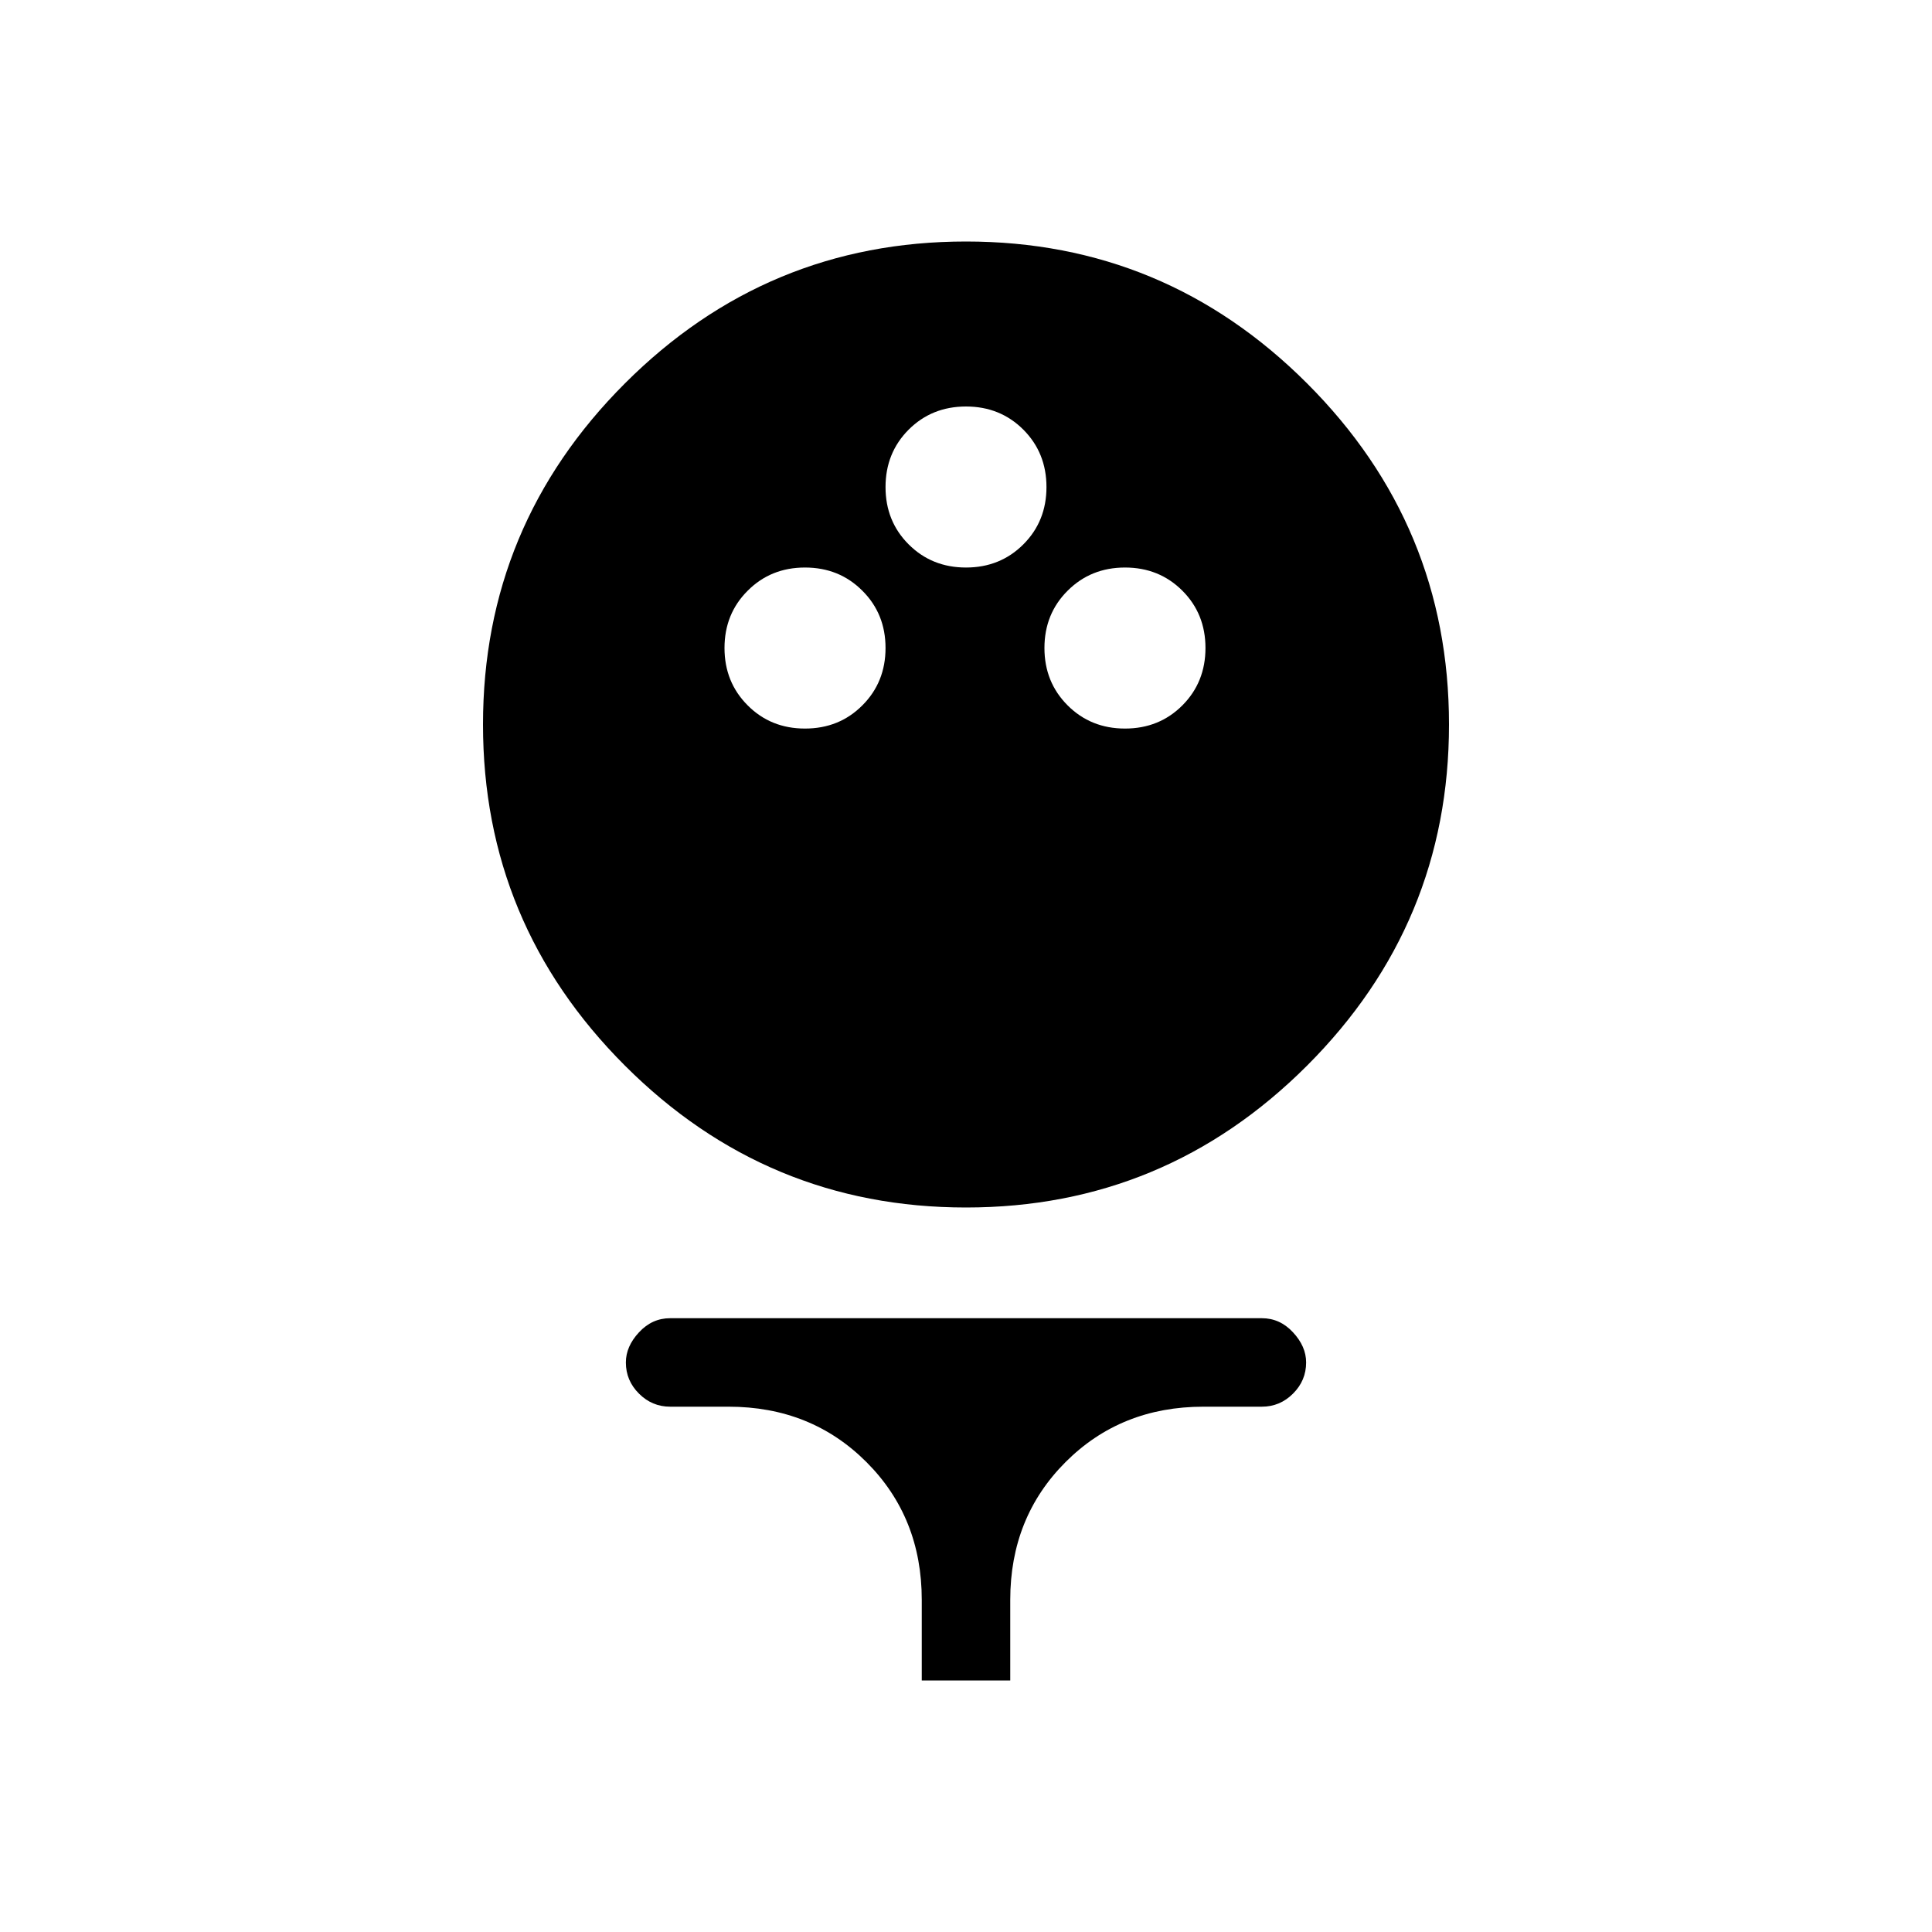<svg xmlns="http://www.w3.org/2000/svg" height="20" width="20"><path d="M10 12.5Q7.938 12.5 6.469 11.031Q5 9.562 5 7.5Q5 5.438 6.469 3.969Q7.938 2.5 10 2.5Q12.062 2.5 13.531 3.969Q15 5.438 15 7.5Q15 9.562 13.531 11.031Q12.062 12.5 10 12.5ZM8.333 7.542Q8.688 7.542 8.927 7.302Q9.167 7.062 9.167 6.708Q9.167 6.354 8.927 6.115Q8.688 5.875 8.333 5.875Q7.979 5.875 7.74 6.115Q7.5 6.354 7.5 6.708Q7.5 7.062 7.74 7.302Q7.979 7.542 8.333 7.542ZM11.646 7.542Q12 7.542 12.24 7.302Q12.479 7.062 12.479 6.708Q12.479 6.354 12.24 6.115Q12 5.875 11.646 5.875Q11.292 5.875 11.052 6.115Q10.812 6.354 10.812 6.708Q10.812 7.062 11.052 7.302Q11.292 7.542 11.646 7.542ZM10 5.875Q10.354 5.875 10.594 5.635Q10.833 5.396 10.833 5.042Q10.833 4.688 10.594 4.448Q10.354 4.208 10 4.208Q9.646 4.208 9.406 4.448Q9.167 4.688 9.167 5.042Q9.167 5.396 9.406 5.635Q9.646 5.875 10 5.875ZM9.542 17.396V16.562Q9.542 15.708 8.969 15.135Q8.396 14.562 7.542 14.562H6.938Q6.75 14.562 6.615 14.427Q6.479 14.292 6.479 14.104Q6.479 13.938 6.615 13.792Q6.75 13.646 6.938 13.646H13.062Q13.25 13.646 13.385 13.792Q13.521 13.938 13.521 14.104Q13.521 14.292 13.385 14.427Q13.25 14.562 13.062 14.562H12.458Q11.604 14.562 11.031 15.135Q10.458 15.708 10.458 16.562V17.396Z"/></svg>